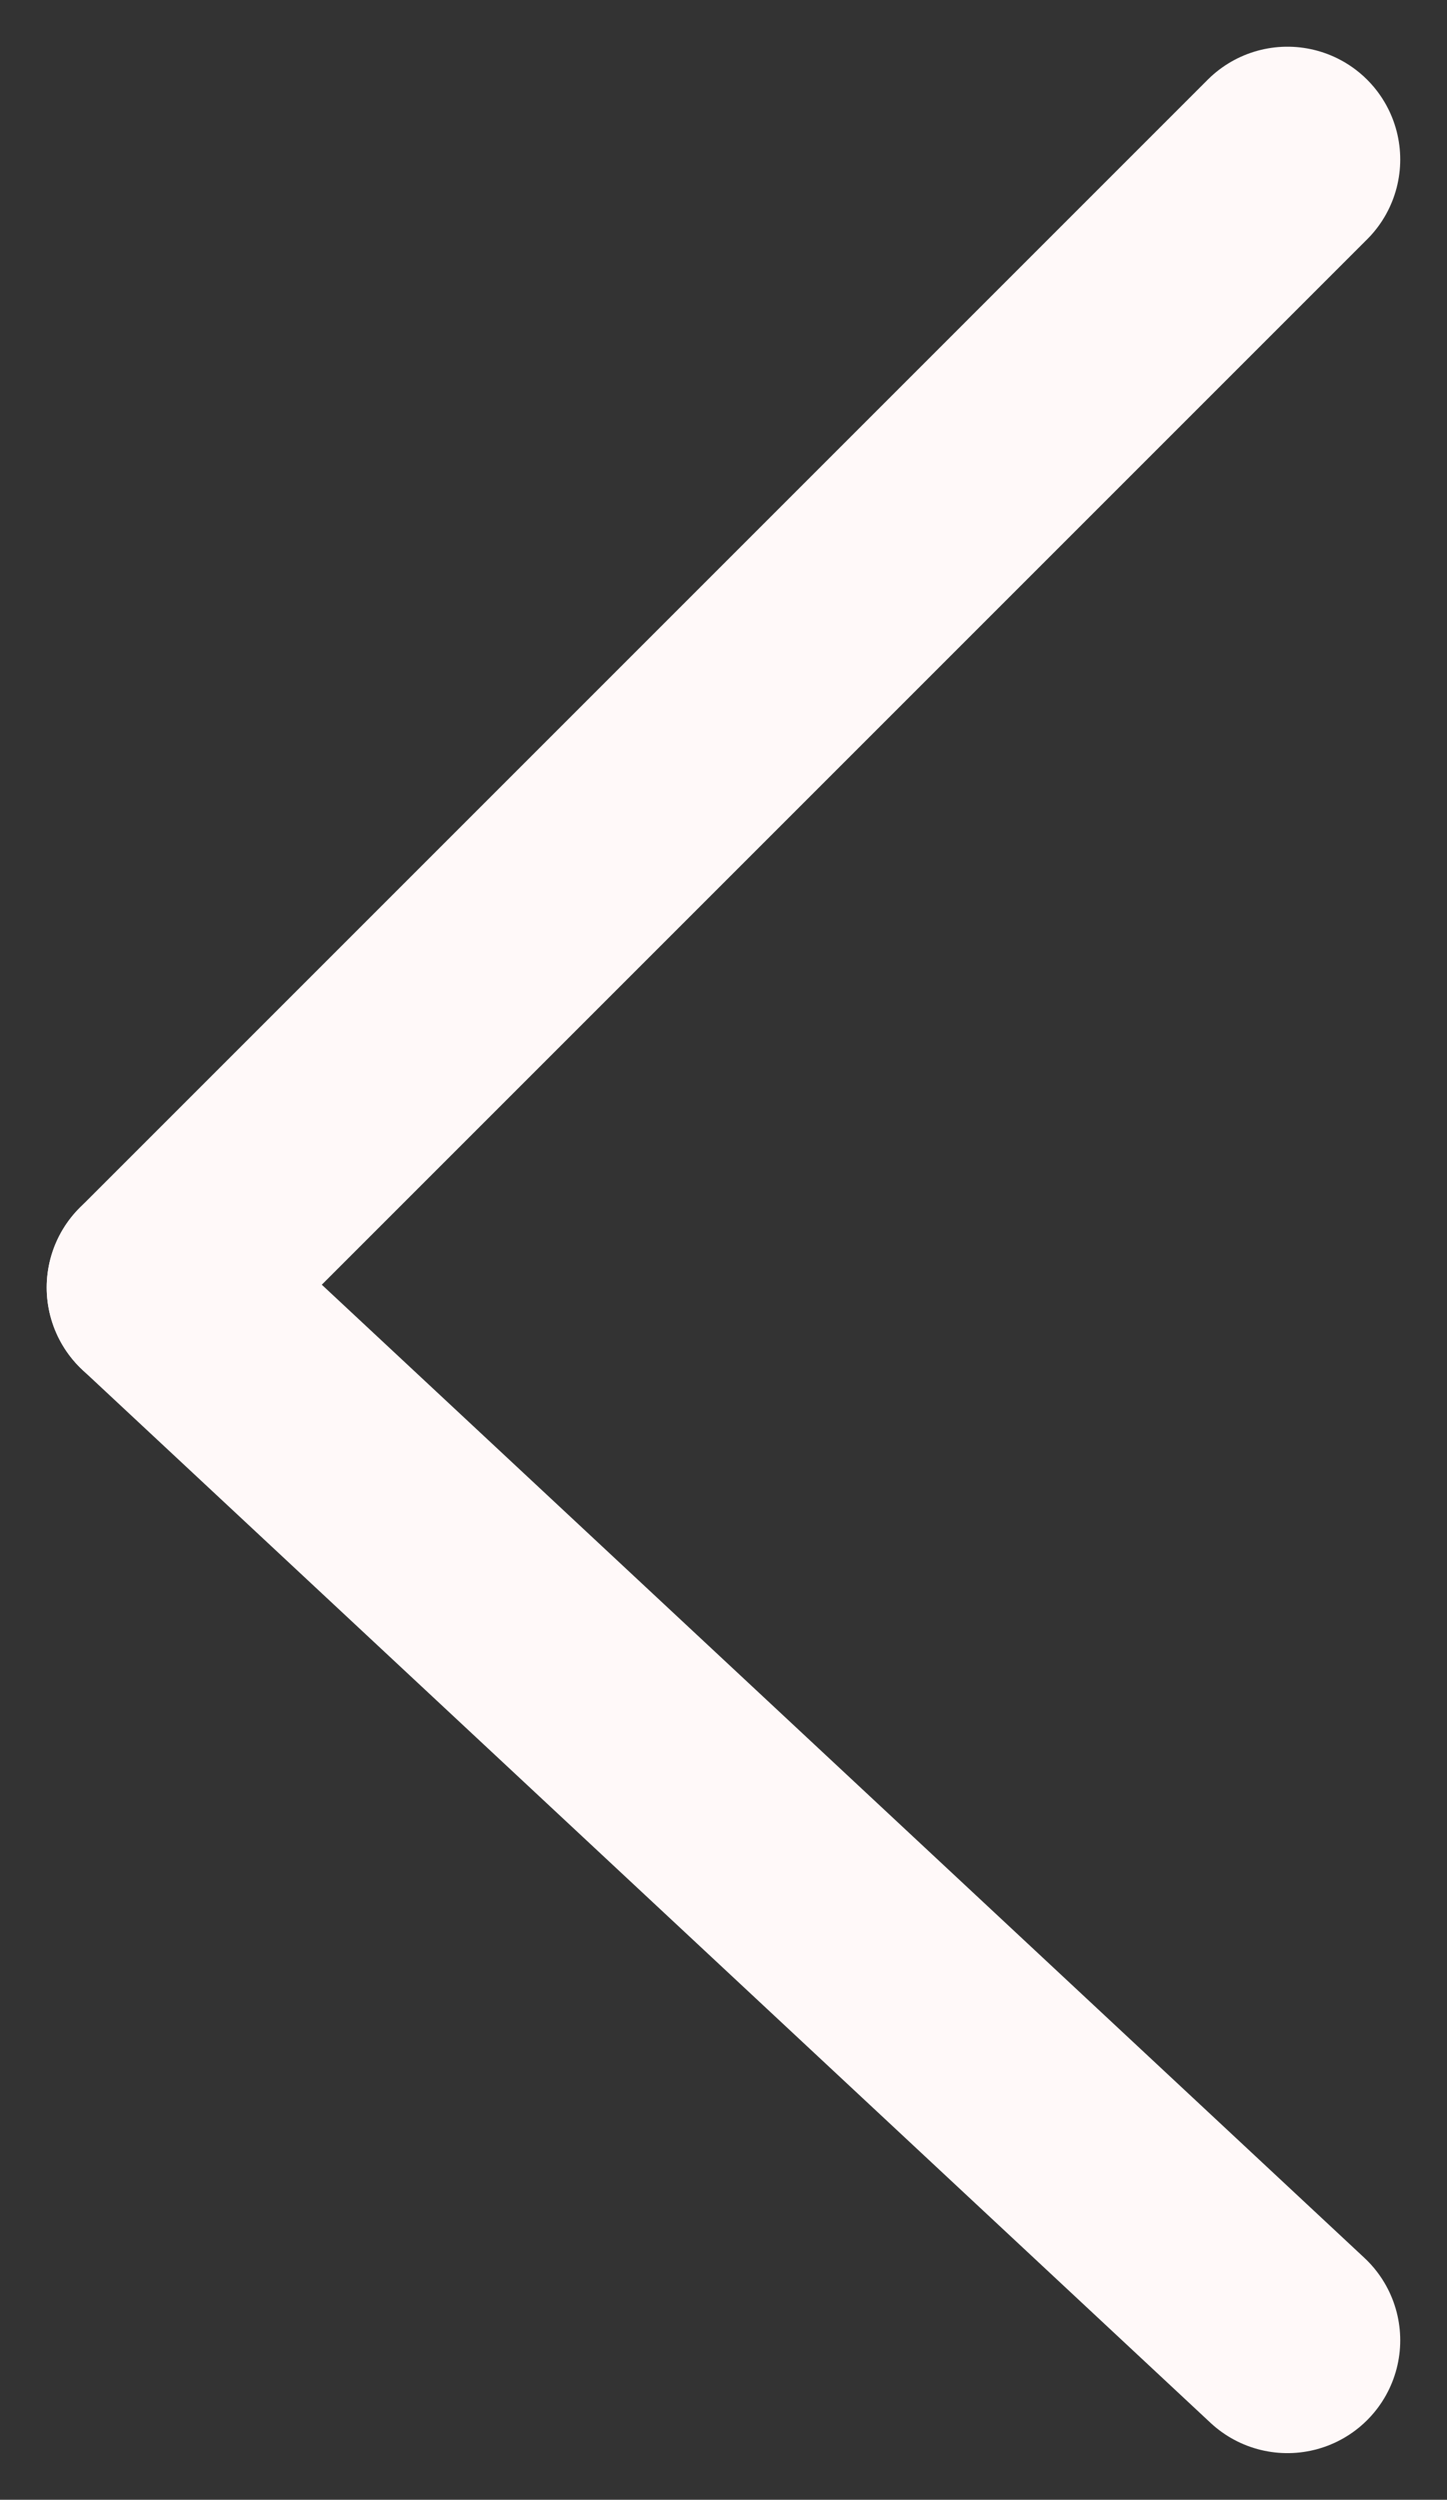 <svg xmlns="http://www.w3.org/2000/svg" width="19.243" height="33.241" viewBox="0 0 19.243 33.241">
  <rect x="0" y="0" width="19.243" height="33.241" fill="#333333" stroke="none"/>
  <g id="Grupo_20" data-name="Grupo 20" transform="translate(329.621 203.621) rotate(180)">
    <line id="Línea_9" data-name="Línea 9" x2="15" y2="14" transform="translate(312.5 172.5)" fill="none" stroke="#fff9f9" stroke-linecap="round" stroke-width="3"/>
    <line id="Línea_10" data-name="Línea 10" x1="15" y2="15" transform="translate(312.5 186.5)" fill="none" stroke="#fff9f9" stroke-linecap="round" stroke-width="3"/>
  </g>
</svg>
